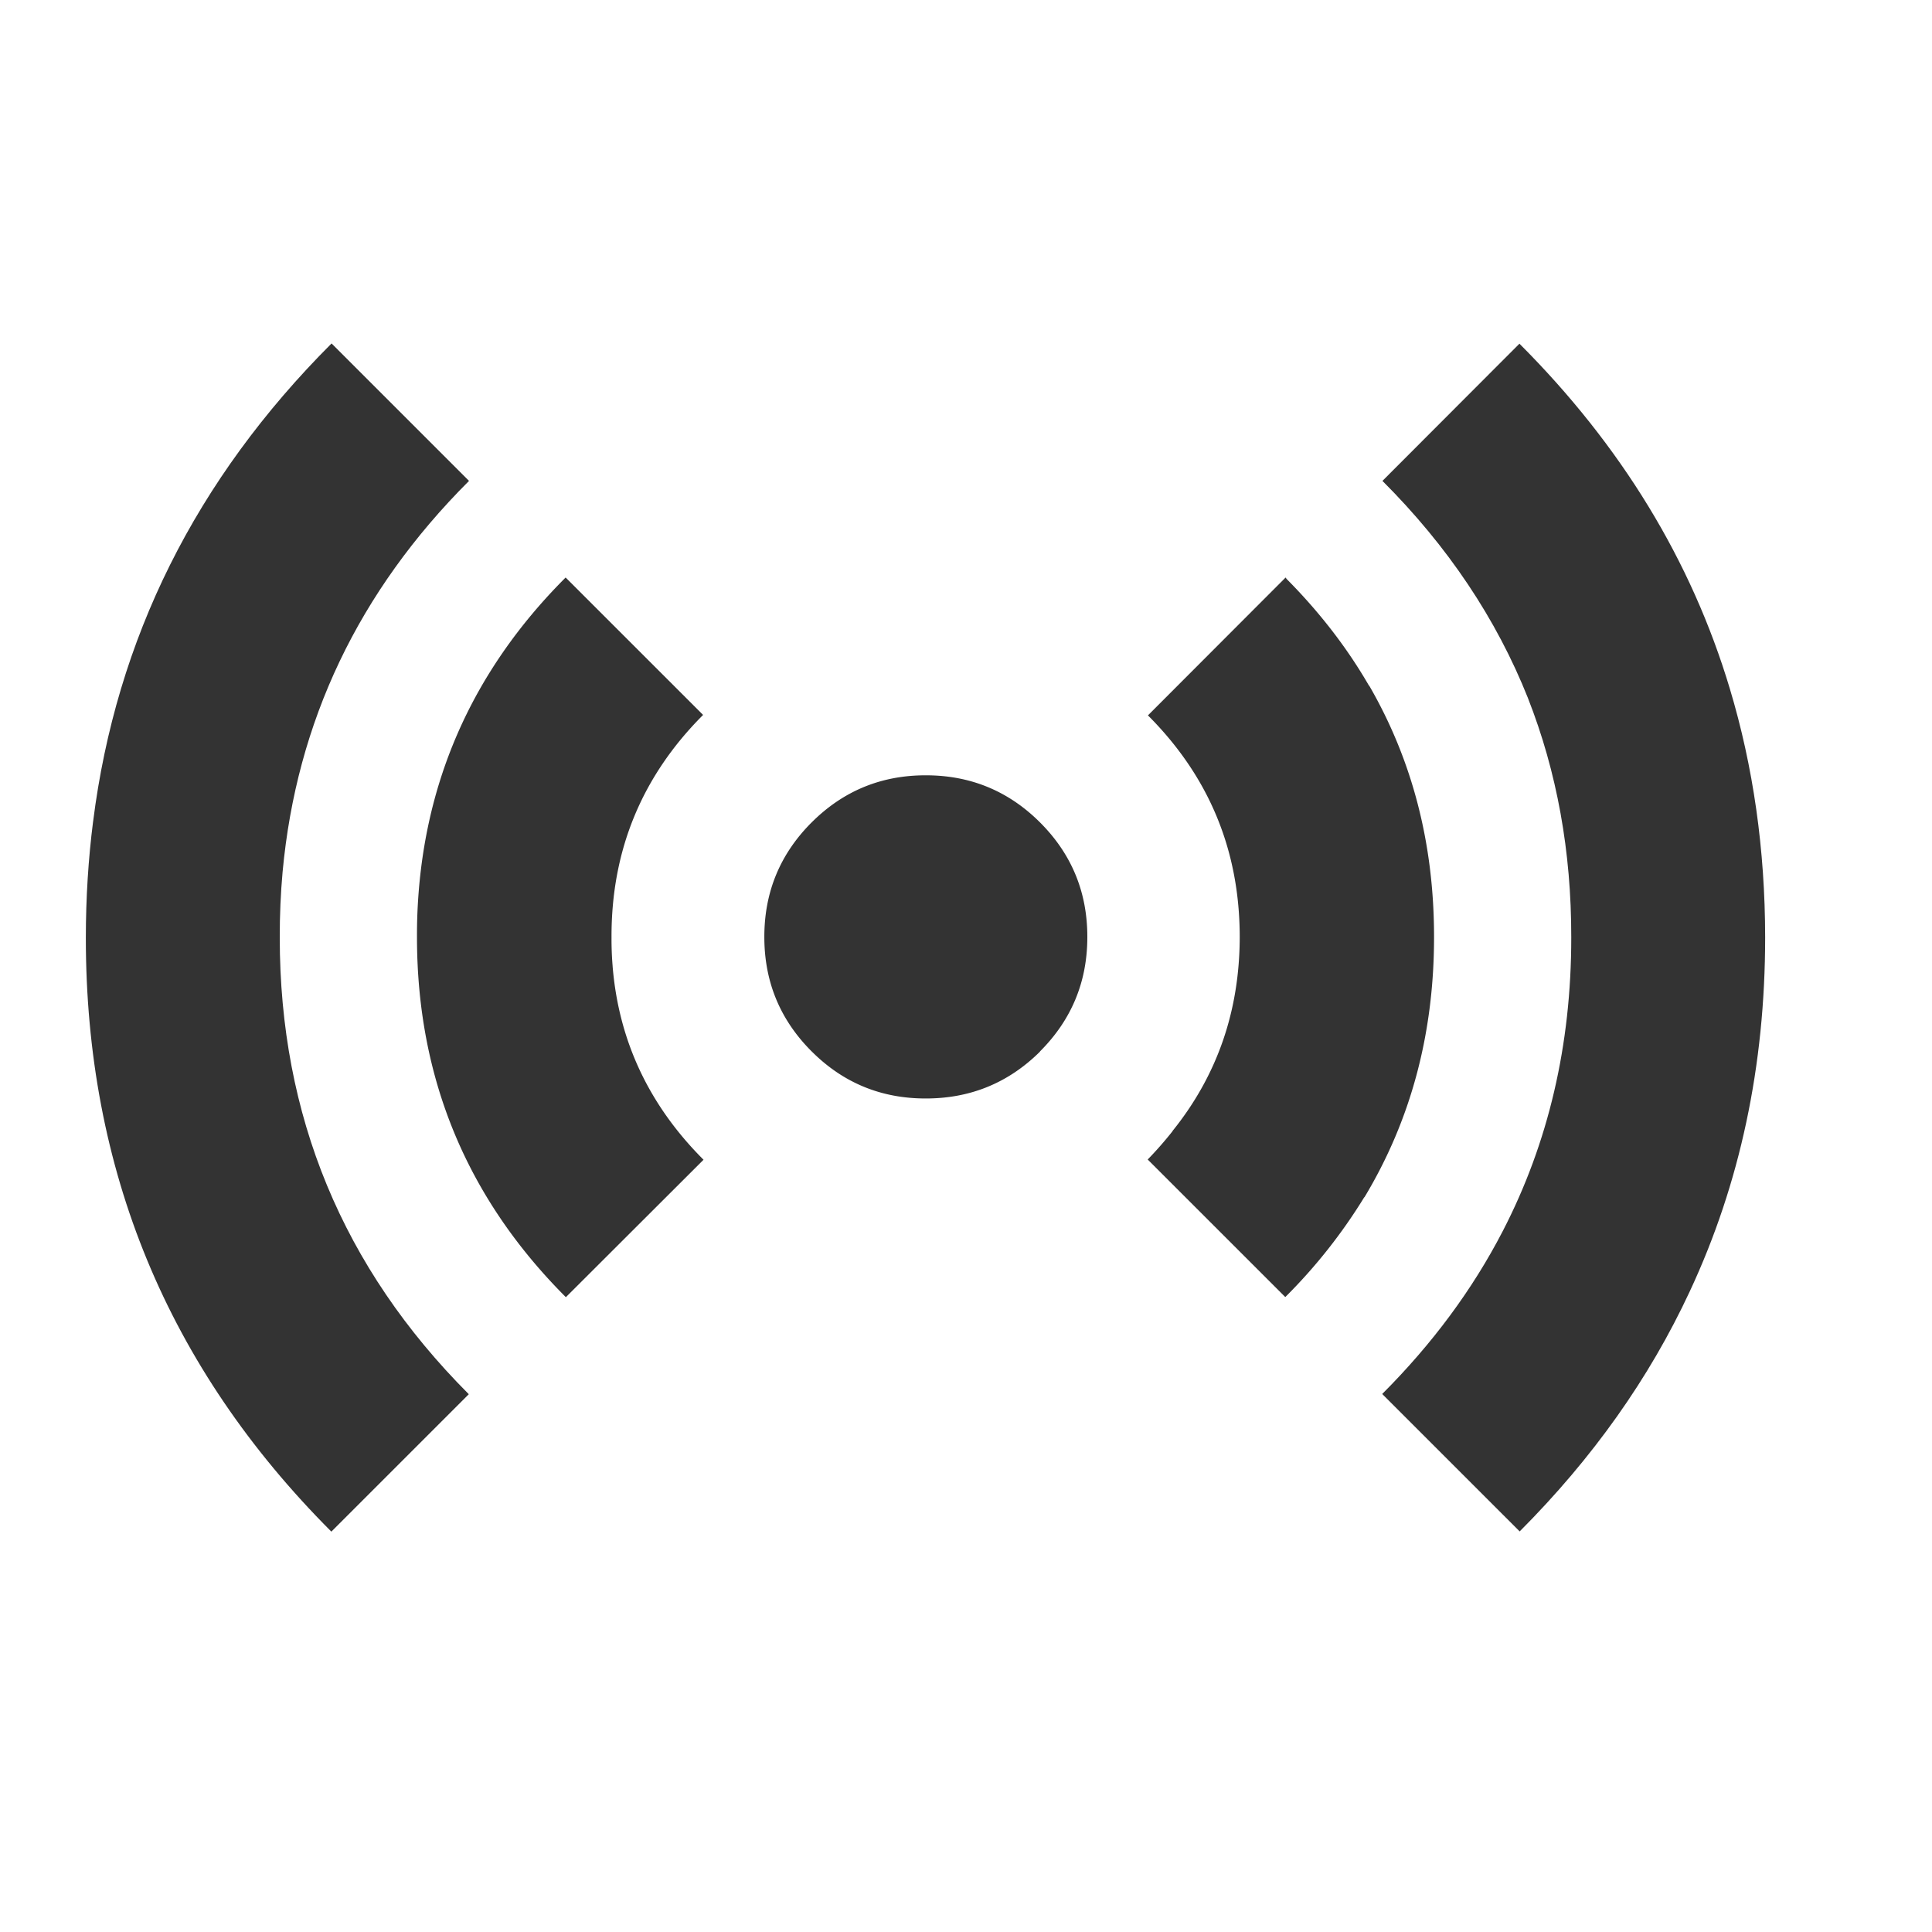 <svg xmlns="http://www.w3.org/2000/svg" width="100" height="100" fill="none" viewBox="0 0 100 100">
  <path fill="#333" fill-rule="evenodd" d="M79.09 36.141c-1.637-4.114-4.148-7.864-7.535-11.25l7.091-7.102c5.268 5.271 8.898 11.222 10.888 17.852 1.216 4.04 1.826 8.331 1.83 12.875v.012c-.002 6.643-1.301 12.745-3.898 18.306-2.09 4.497-5.027 8.641-8.808 12.432l-7.115-7.114c2.597-2.598 4.677-5.409 6.24-8.431 2.366-4.577 3.548-9.641 3.545-15.193v-.012c.006-4.436-.74-8.56-2.239-12.375Z" clip-rule="evenodd"/>
  <path fill="#333" fill-rule="evenodd" d="M66.588 29.96c1.712 1.723 3.137 3.568 4.273 5.534h.012c2.236 3.867 3.354 8.2 3.353 13v.022c-.001 4.984-1.202 9.469-3.603 13.455h-.011a27.752 27.752 0 0 1-4.081 5.16v-.012l-.011.011-7.115-7.114a19.27 19.27 0 0 0 1.285-1.465v-.012c2.31-2.866 3.469-6.207 3.478-10.023v-.022c-.004-4.48-1.587-8.302-4.751-11.466l7.126-7.136a.754.754 0 0 1 .045.068ZM42.006 42.573c1.63-1.63 3.599-2.445 5.91-2.443 2.314-.002 4.288.812 5.92 2.443l.012.012c1.624 1.63 2.434 3.6 2.432 5.909v.022c-.003 2.305-.818 4.27-2.443 5.898a.04.04 0 0 0-.012.023c-1.633 1.615-3.602 2.422-5.91 2.42-2.307.002-4.274-.809-5.898-2.432l-.011-.01c-1.624-1.625-2.438-3.588-2.444-5.887v-.035c-.002-2.302.805-4.268 2.42-5.897l.024-.023Zm-20.423 5.921c-.001-.322.003-.64.012-.955.217-6.86 2.778-12.742 7.682-17.647l7.115 7.113c-3.168 3.171-4.748 7-4.74 11.489v.034c-.002.5.017.993.057 1.477v.011c.315 3.846 1.876 7.175 4.683 9.99a.496.496 0 0 0 .023.022l-7.126 7.114-.012-.012c-5.124-5.134-7.689-11.335-7.694-18.602v-.034Z" clip-rule="evenodd"/>
  <path fill="#333" fill-rule="evenodd" d="M4.82 42.516c1.195-9.46 5.31-17.707 12.342-24.739l7.114 7.114c-5.715 5.711-8.93 12.457-9.649 20.239-.1 1.11-.149 2.242-.147 3.398 0 9.22 3.258 17.094 9.773 23.624l.012.012-7.115 7.113-.01-.011C8.67 70.778 4.438 60.532 4.443 48.527c.002-2.056.127-4.06.376-6.011Z" clip-rule="evenodd"/>
</svg>
